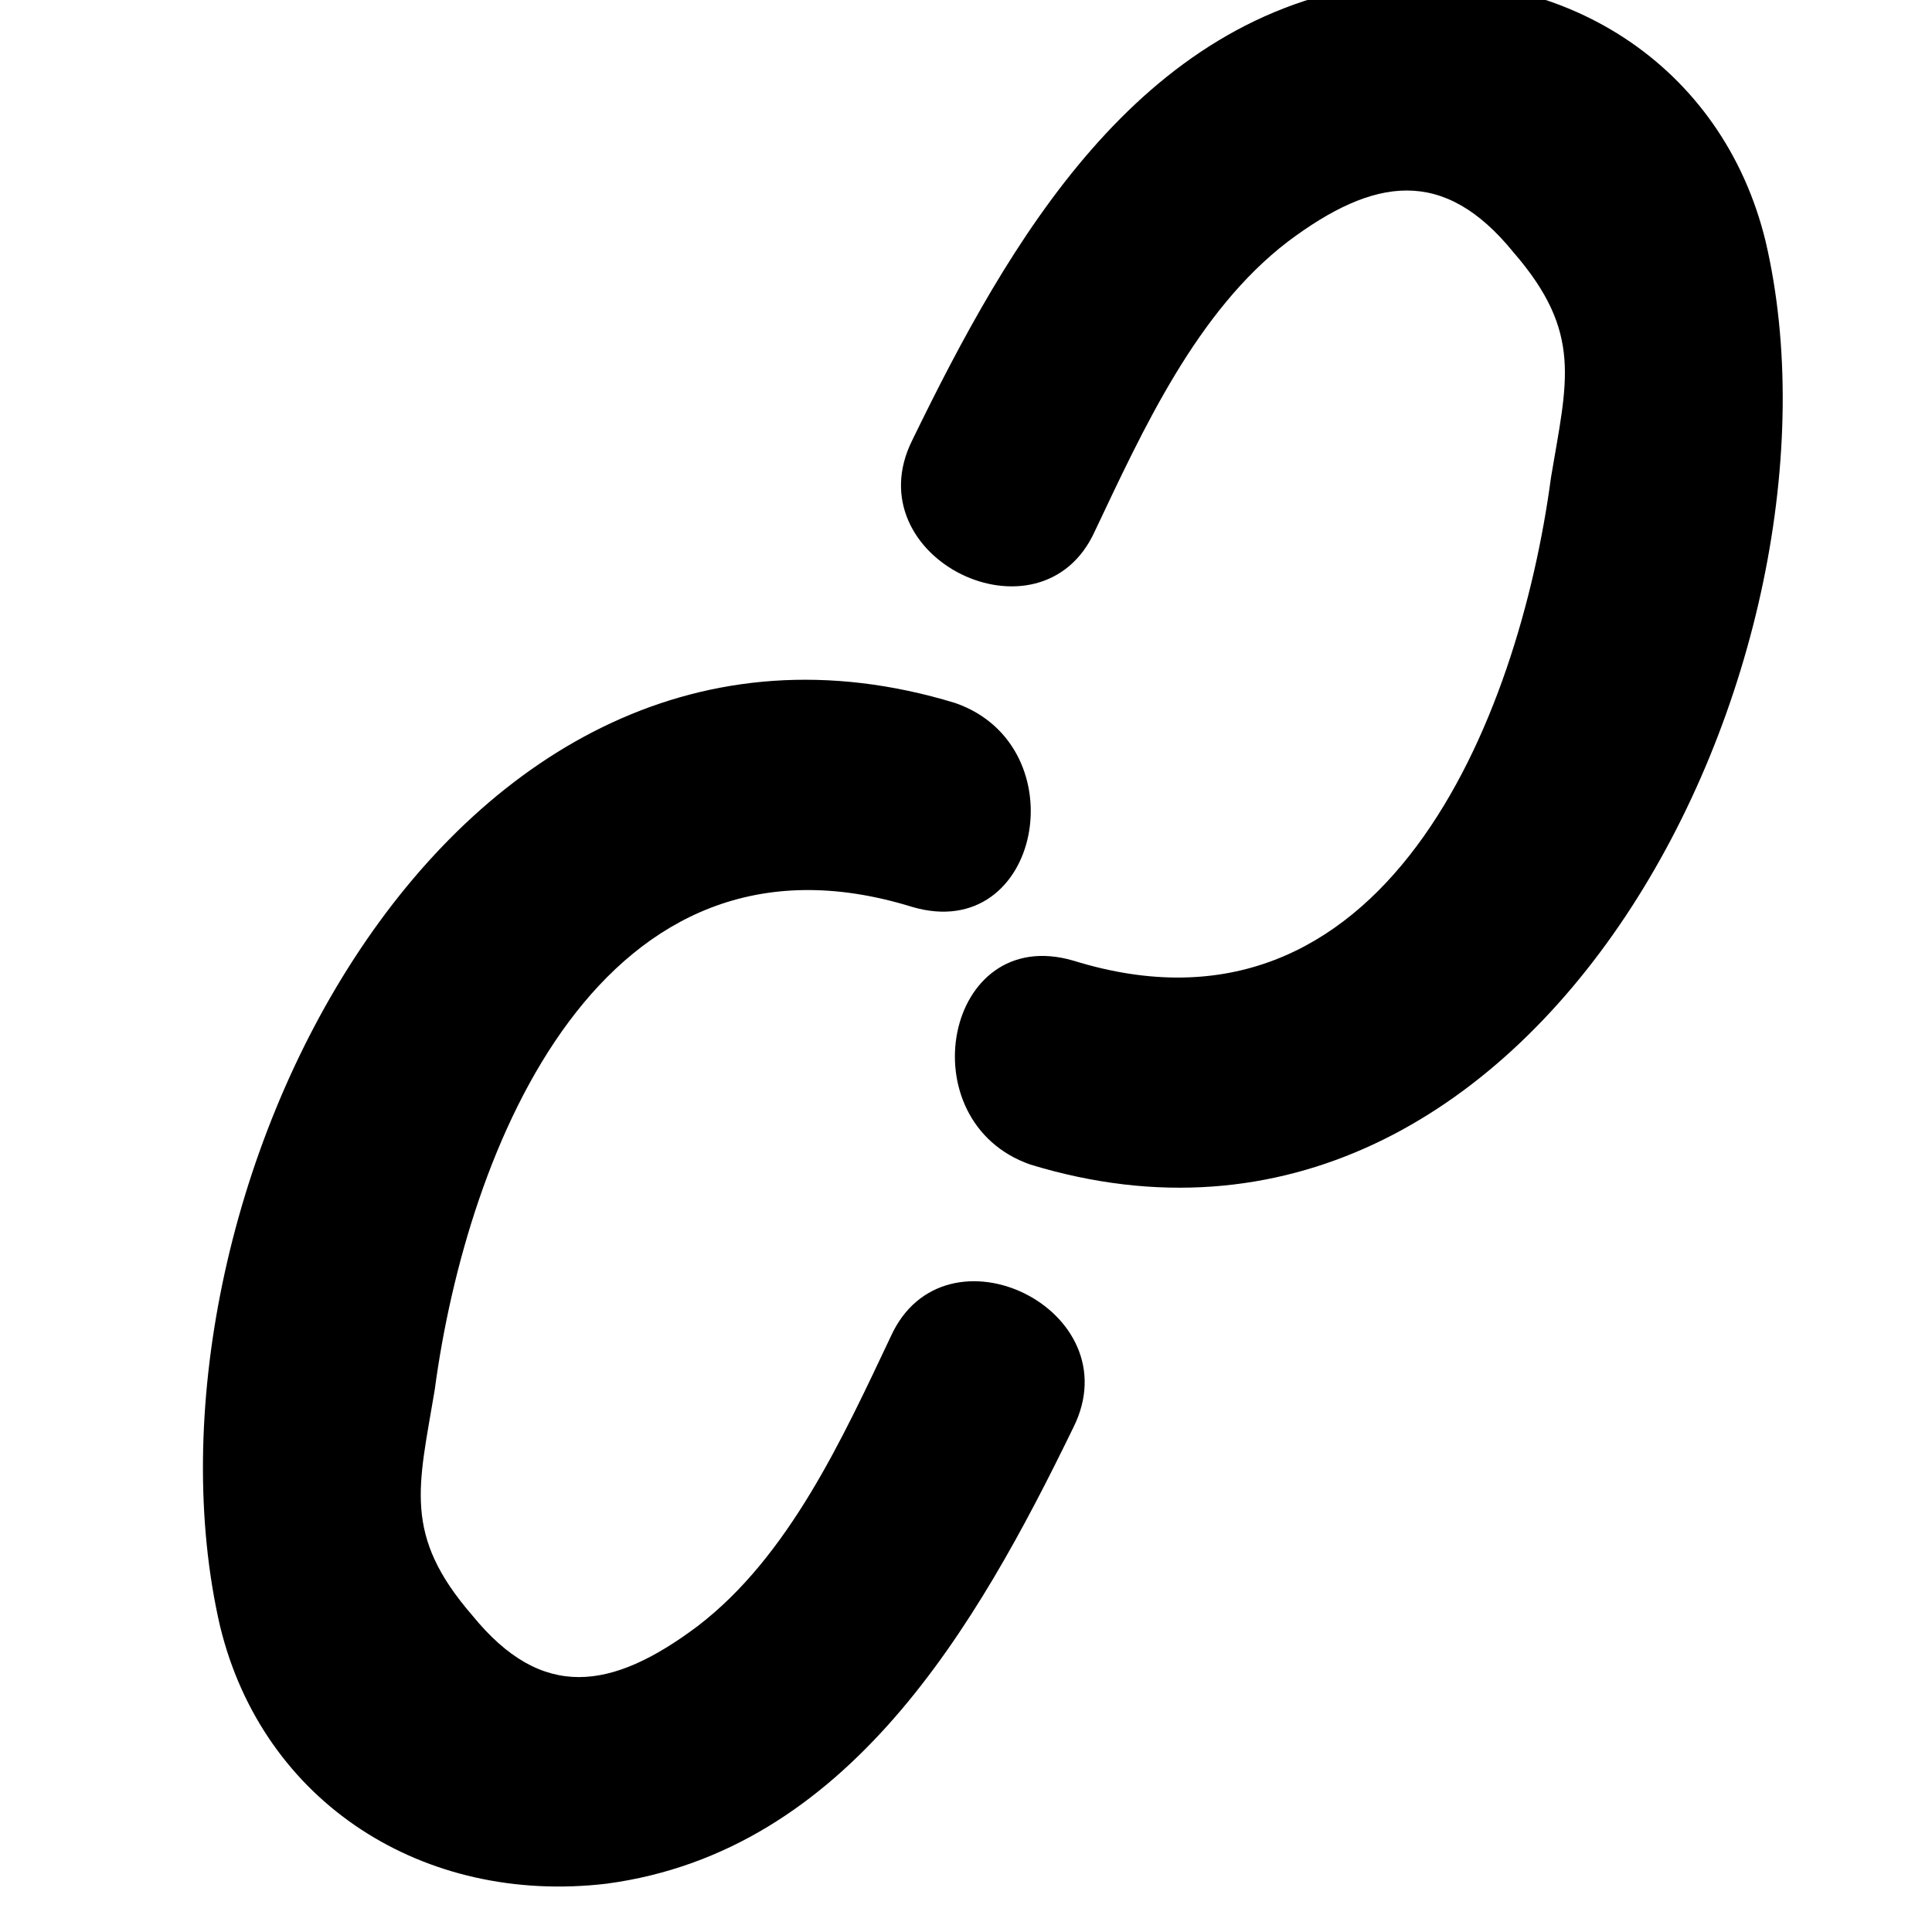 <?xml version="1.0" encoding="utf-8"?>
<!-- Generator: Adobe Illustrator 19.0.0, SVG Export Plug-In . SVG Version: 6.00 Build 0)  -->
<svg width="36" height="36" version="1.1" id="圖層_1" xmlns="http://www.w3.org/2000/svg" xmlns:xlink="http://www.w3.org/1999/xlink" x="0px" y="0px"
	 viewBox="-279 402.9 36 36" style="enable-background:new -279 402.9 36 36;" xml:space="preserve">
<title>IG Logo</title>
<path d="M-246.1,407.4c-0.8-3.3-3.8-5.2-7.2-4.8c-4.5,0.6-6.9,4.8-8.7,8.5c-1.1,2.2,2.4,3.9,3.4,1.7c0.9-1.9,1.9-4.1,3.6-5.4
	c1.6-1.2,2.9-1.4,4.2,0.2c1.3,1.5,1,2.4,0.7,4.2c-0.6,4.5-3.1,10.8-8.9,9c-2.4-0.7-3.1,3-0.8,3.8
	C-250.3,427.5-244.3,415.1-246.1,407.4z"/>
<path d="M-274.9,433.2c0.8,3.3,3.8,5.2,7.2,4.8c4.5-0.6,6.9-4.8,8.7-8.5c1.1-2.2-2.4-3.9-3.4-1.7c-0.9,1.9-1.9,4.1-3.6,5.4
	c-1.6,1.2-2.9,1.4-4.2-0.2c-1.3-1.5-1-2.4-0.7-4.2c0.6-4.5,3.1-10.8,8.9-9c2.4,0.7,3.1-3,0.8-3.8
	C-270.7,413.1-276.7,425.4-274.9,433.2z"/>
</svg>
